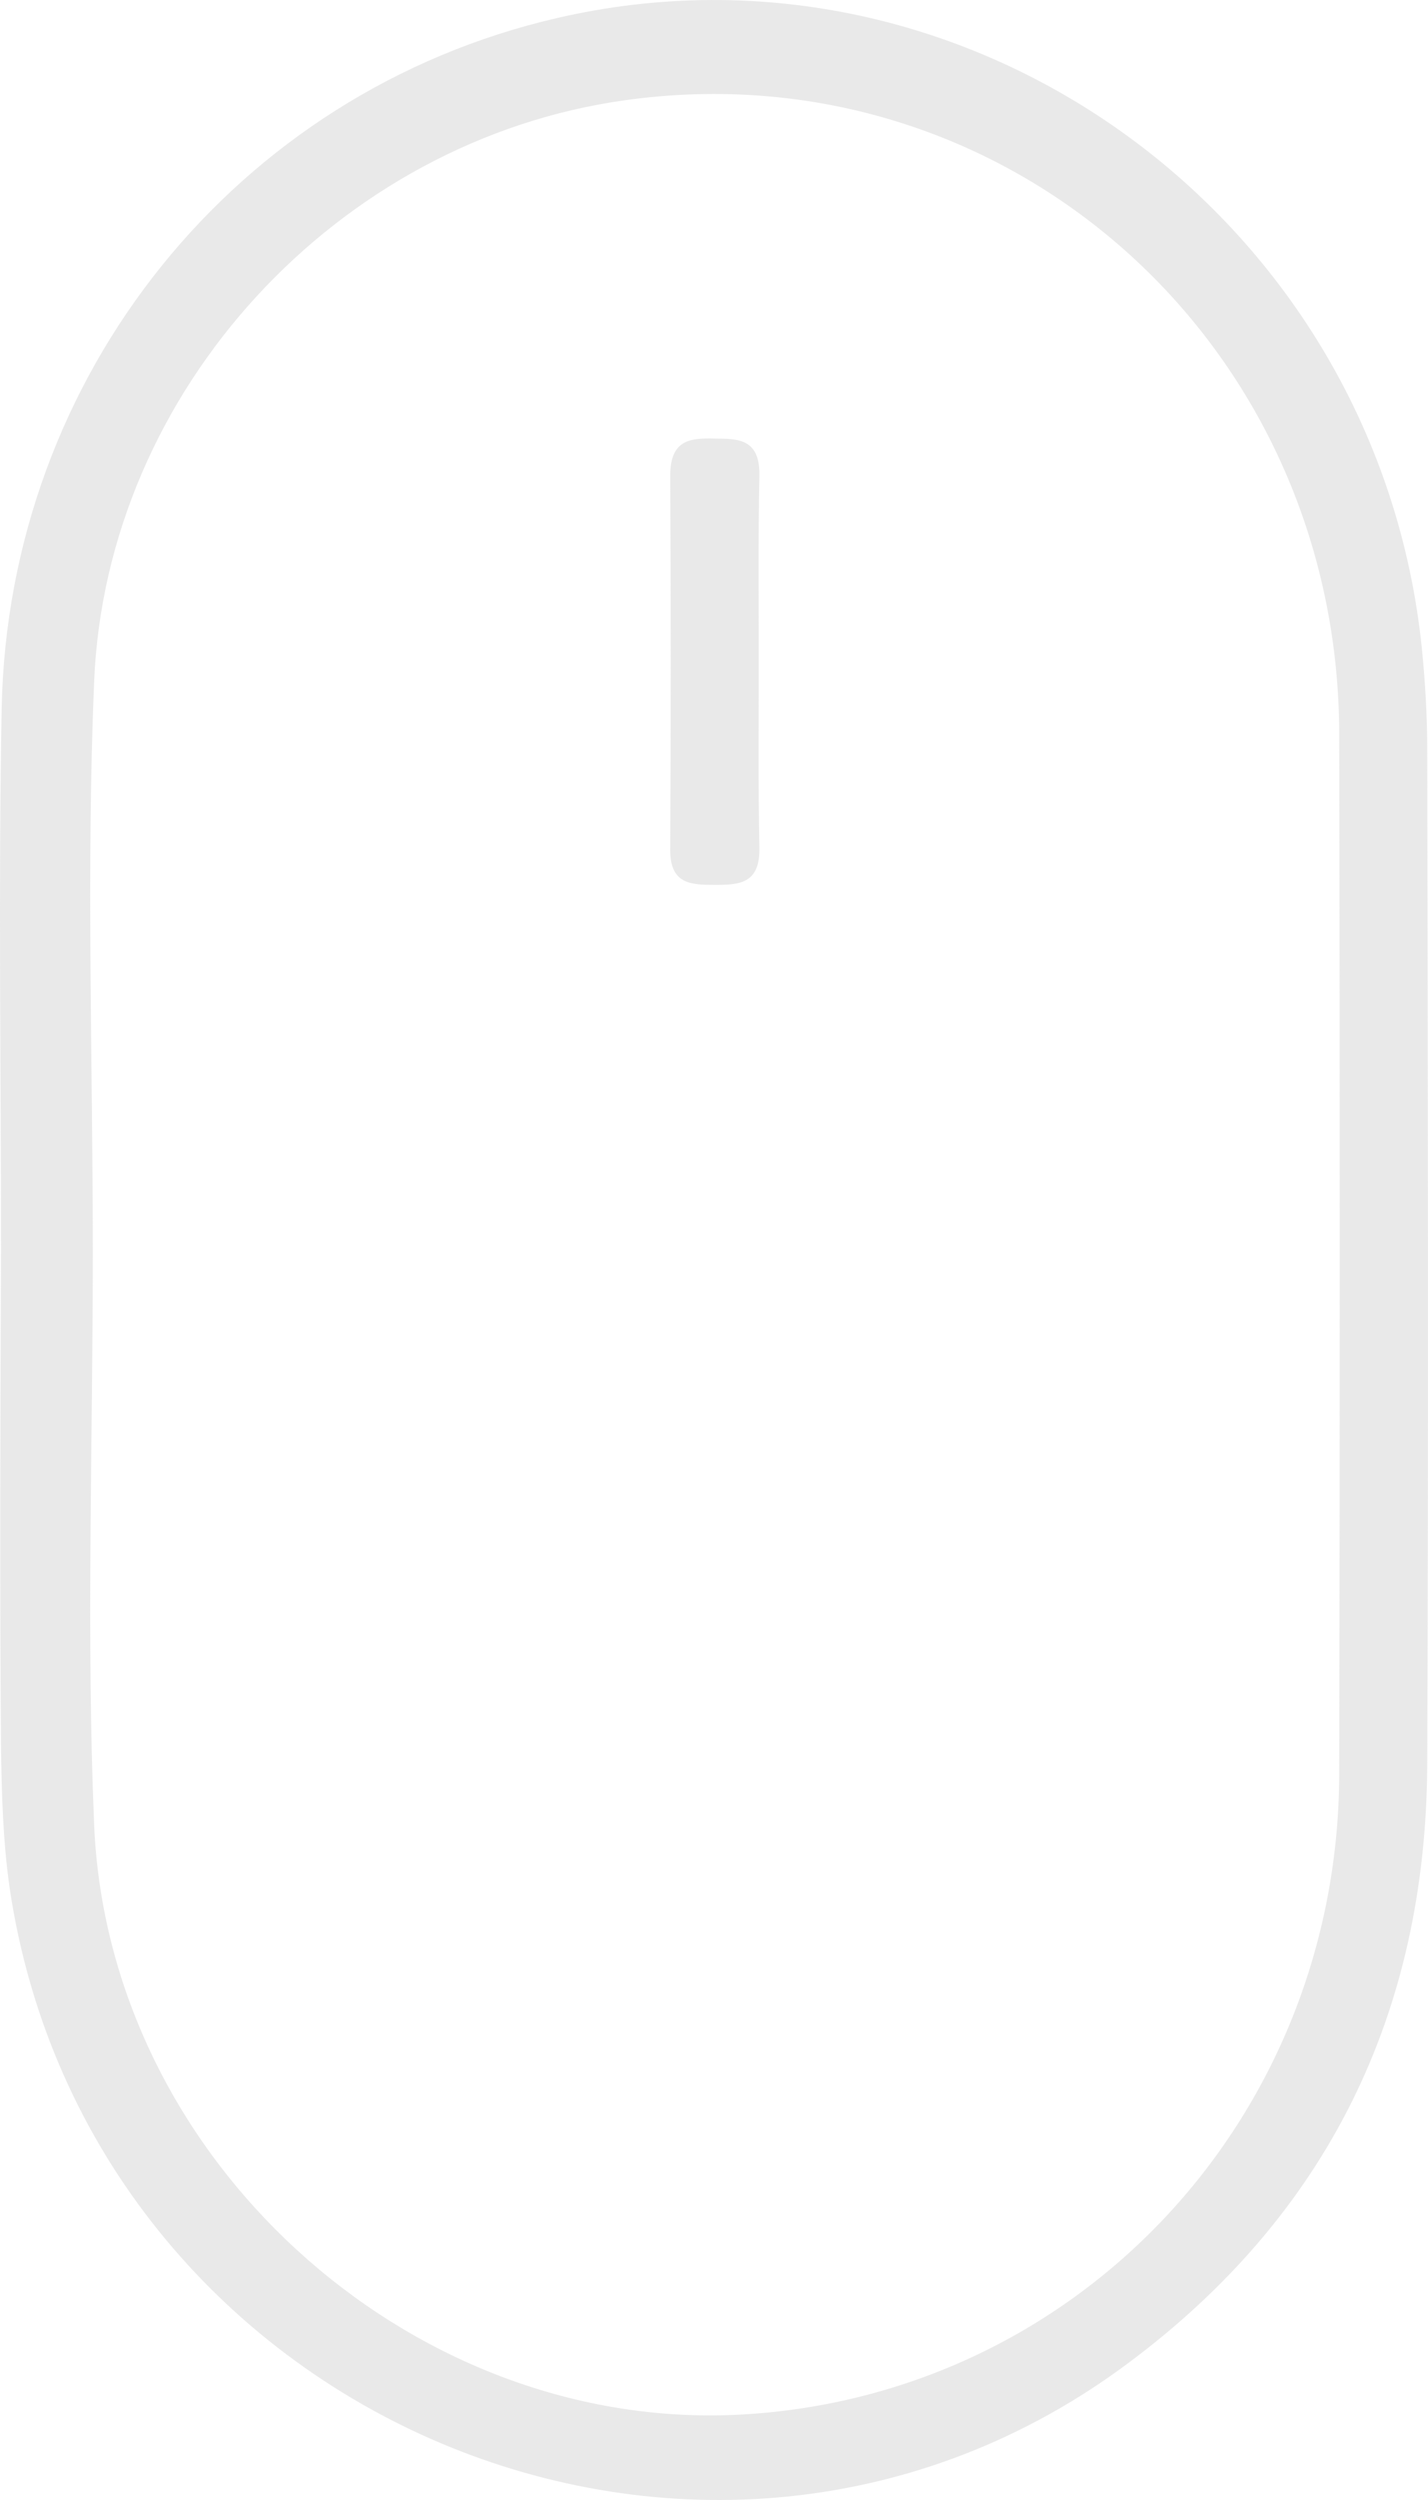 <?xml version="1.0" encoding="UTF-8" standalone="no"?>
<svg width="24px" height="42px" viewBox="0 0 24 42" version="1.1" xmlns="http://www.w3.org/2000/svg" xmlns:xlink="http://www.w3.org/1999/xlink" xmlns:sketch="http://www.bohemiancoding.com/sketch/ns">
    <!-- Generator: Sketch 3.5.2 (25235) - http://www.bohemiancoding.com/sketch -->
    <title>Mouse</title>
    <desc>Created with Sketch.</desc>
    <defs></defs>
    <g id="Welcome" stroke="none" stroke-width="1" fill="none" fill-rule="evenodd" sketch:type="MSPage">
        <g id="Desktop-HD" sketch:type="MSArtboardGroup" transform="translate(-708, -595)" fill-opacity="0.3" fill="#B5B5B5">
            <g id="Обложка" sketch:type="MSLayerGroup">
                <path d="M708.017,615.997 C708.017,612.969 707.972,609.929 708.028,606.9 C708.139,601.294 711.98,596.548 717.354,595.305 C724.304,593.689 731.166,598.684 731.898,605.905 C731.954,606.47 731.987,607.035 731.987,607.589 C731.998,613.274 732.009,618.97 731.987,624.654 C731.965,628.836 730.3,632.203 726.991,634.678 C719.874,640.024 709.482,635.628 708.161,626.711 C708.05,625.931 708.028,625.14 708.017,624.349 C707.995,621.569 708.006,618.789 708.017,615.997 C708.006,615.997 708.017,615.997 708.017,615.997 Z M709.56,616.031 C709.56,619.239 709.449,622.457 709.582,625.654 C709.816,631.241 714.833,635.798 720.329,635.571 C726.047,635.322 730.497,630.629 730.508,624.792 C730.519,618.978 730.519,613.164 730.508,607.338 C730.497,600.741 724.901,595.788 718.505,596.684 C713.687,597.353 709.783,601.546 709.582,606.454 C709.449,609.639 709.56,612.835 709.56,616.031 Z M720.763,609.241 C720.774,609.843 720.435,609.866 720.019,609.866 C719.603,609.866 719.253,609.855 719.264,609.252 C719.275,607.166 719.275,605.08 719.264,602.994 C719.264,602.391 719.592,602.357 720.008,602.368 C720.424,602.368 720.774,602.38 720.763,602.994 C720.741,604.025 720.752,605.068 720.752,606.112 C720.752,607.155 720.741,608.198 720.763,609.241 Z" id="Mouse" sketch:type="MSShapeGroup"></path>
            </g>
        </g>
    </g>
</svg>